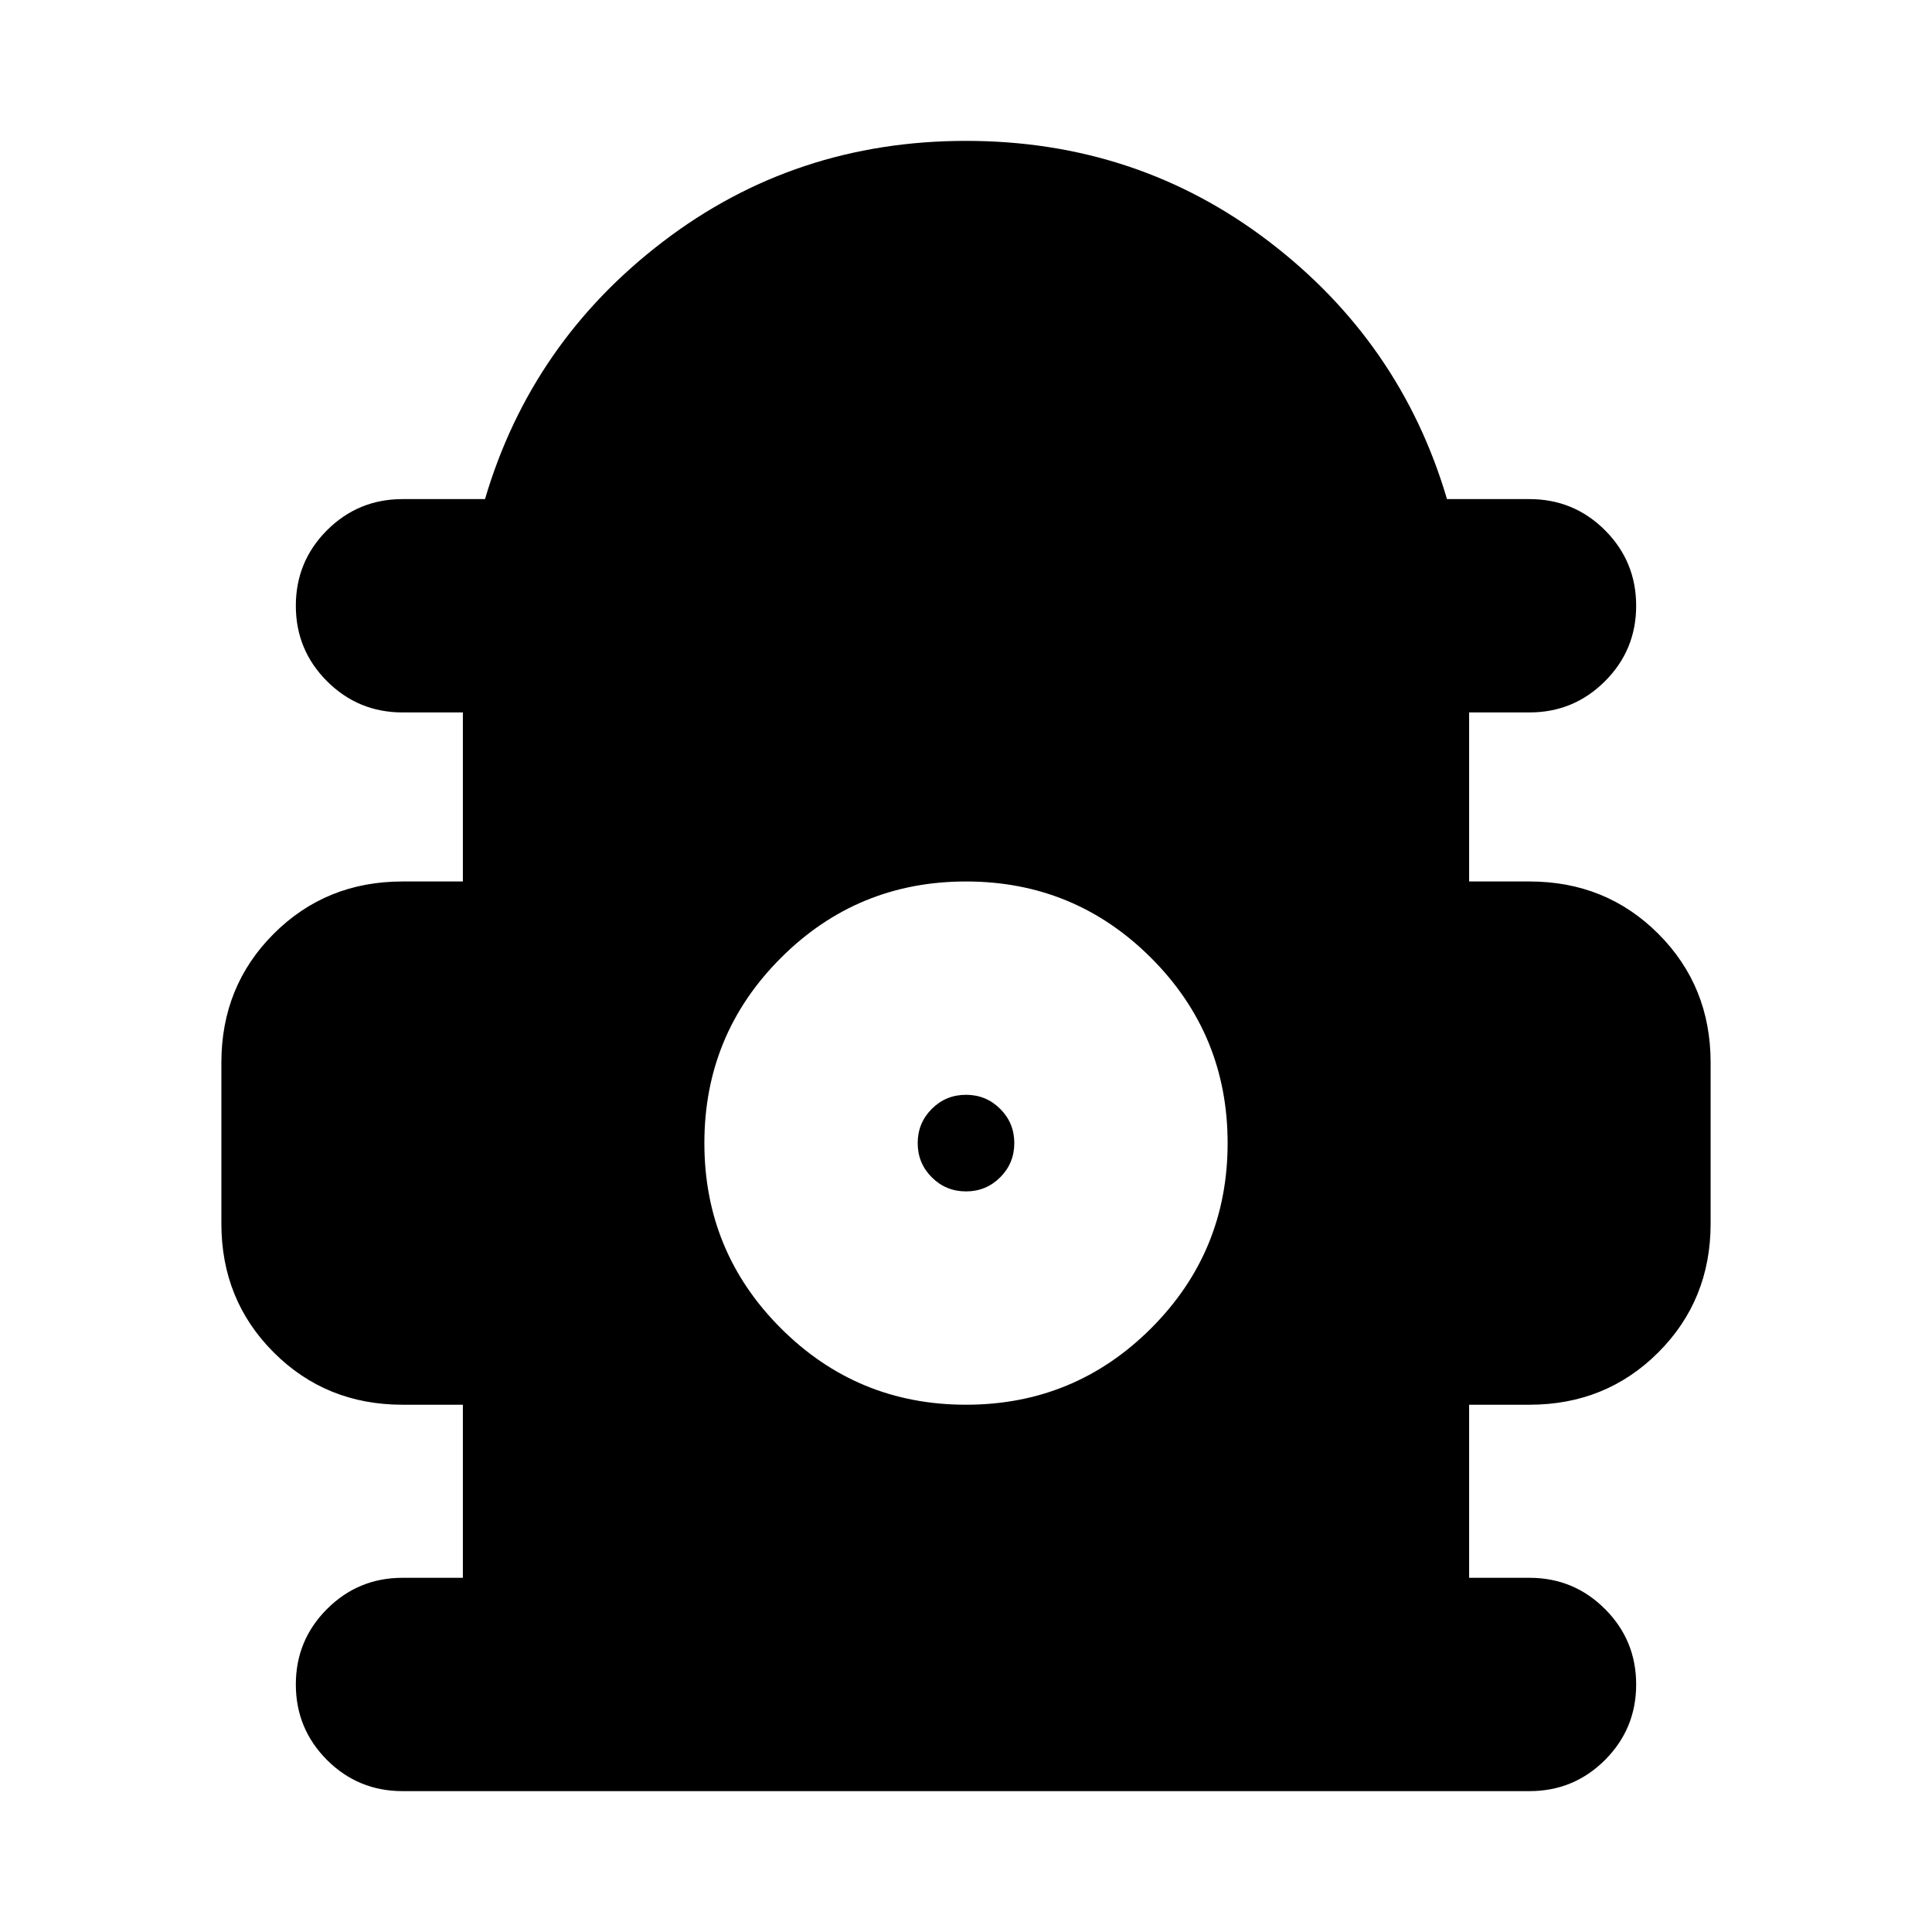 <svg xmlns="http://www.w3.org/2000/svg" height="24" width="24"><path d="M5 22.25q-.55 0-.938-.387-.387-.388-.387-.938 0-.55.387-.937Q4.45 19.6 5 19.6h.75v-2.15H5q-.95 0-1.6-.65-.65-.65-.65-1.6v-2q0-.95.65-1.6.65-.65 1.6-.65h.75v-2.1H5q-.55 0-.938-.388-.387-.387-.387-.937t.387-.938Q4.45 6.2 5 6.2h1.025Q6.6 4.25 8.238 3 9.875 1.75 12 1.75T15.763 3q1.637 1.25 2.212 3.2H19q.55 0 .938.387.387.388.387.938 0 .55-.387.937-.388.388-.938.388h-.75v2.1H19q.95 0 1.6.65.65.65.65 1.6v2q0 .95-.65 1.6-.65.65-1.6.65h-.75v2.15H19q.55 0 .938.388.387.387.387.937t-.387.938q-.388.387-.938.387Zm7-4.8q1.35 0 2.3-.95.95-.95.95-2.3 0-1.35-.95-2.3-.95-.95-2.3-.95-1.35 0-2.3.95-.95.95-.95 2.3 0 1.35.95 2.3.95.95 2.3.95Zm0-2.65q-.25 0-.425-.175T11.4 14.2q0-.25.175-.425T12 13.6q.25 0 .425.175t.175.425q0 .25-.175.425T12 14.8Z"/></svg>